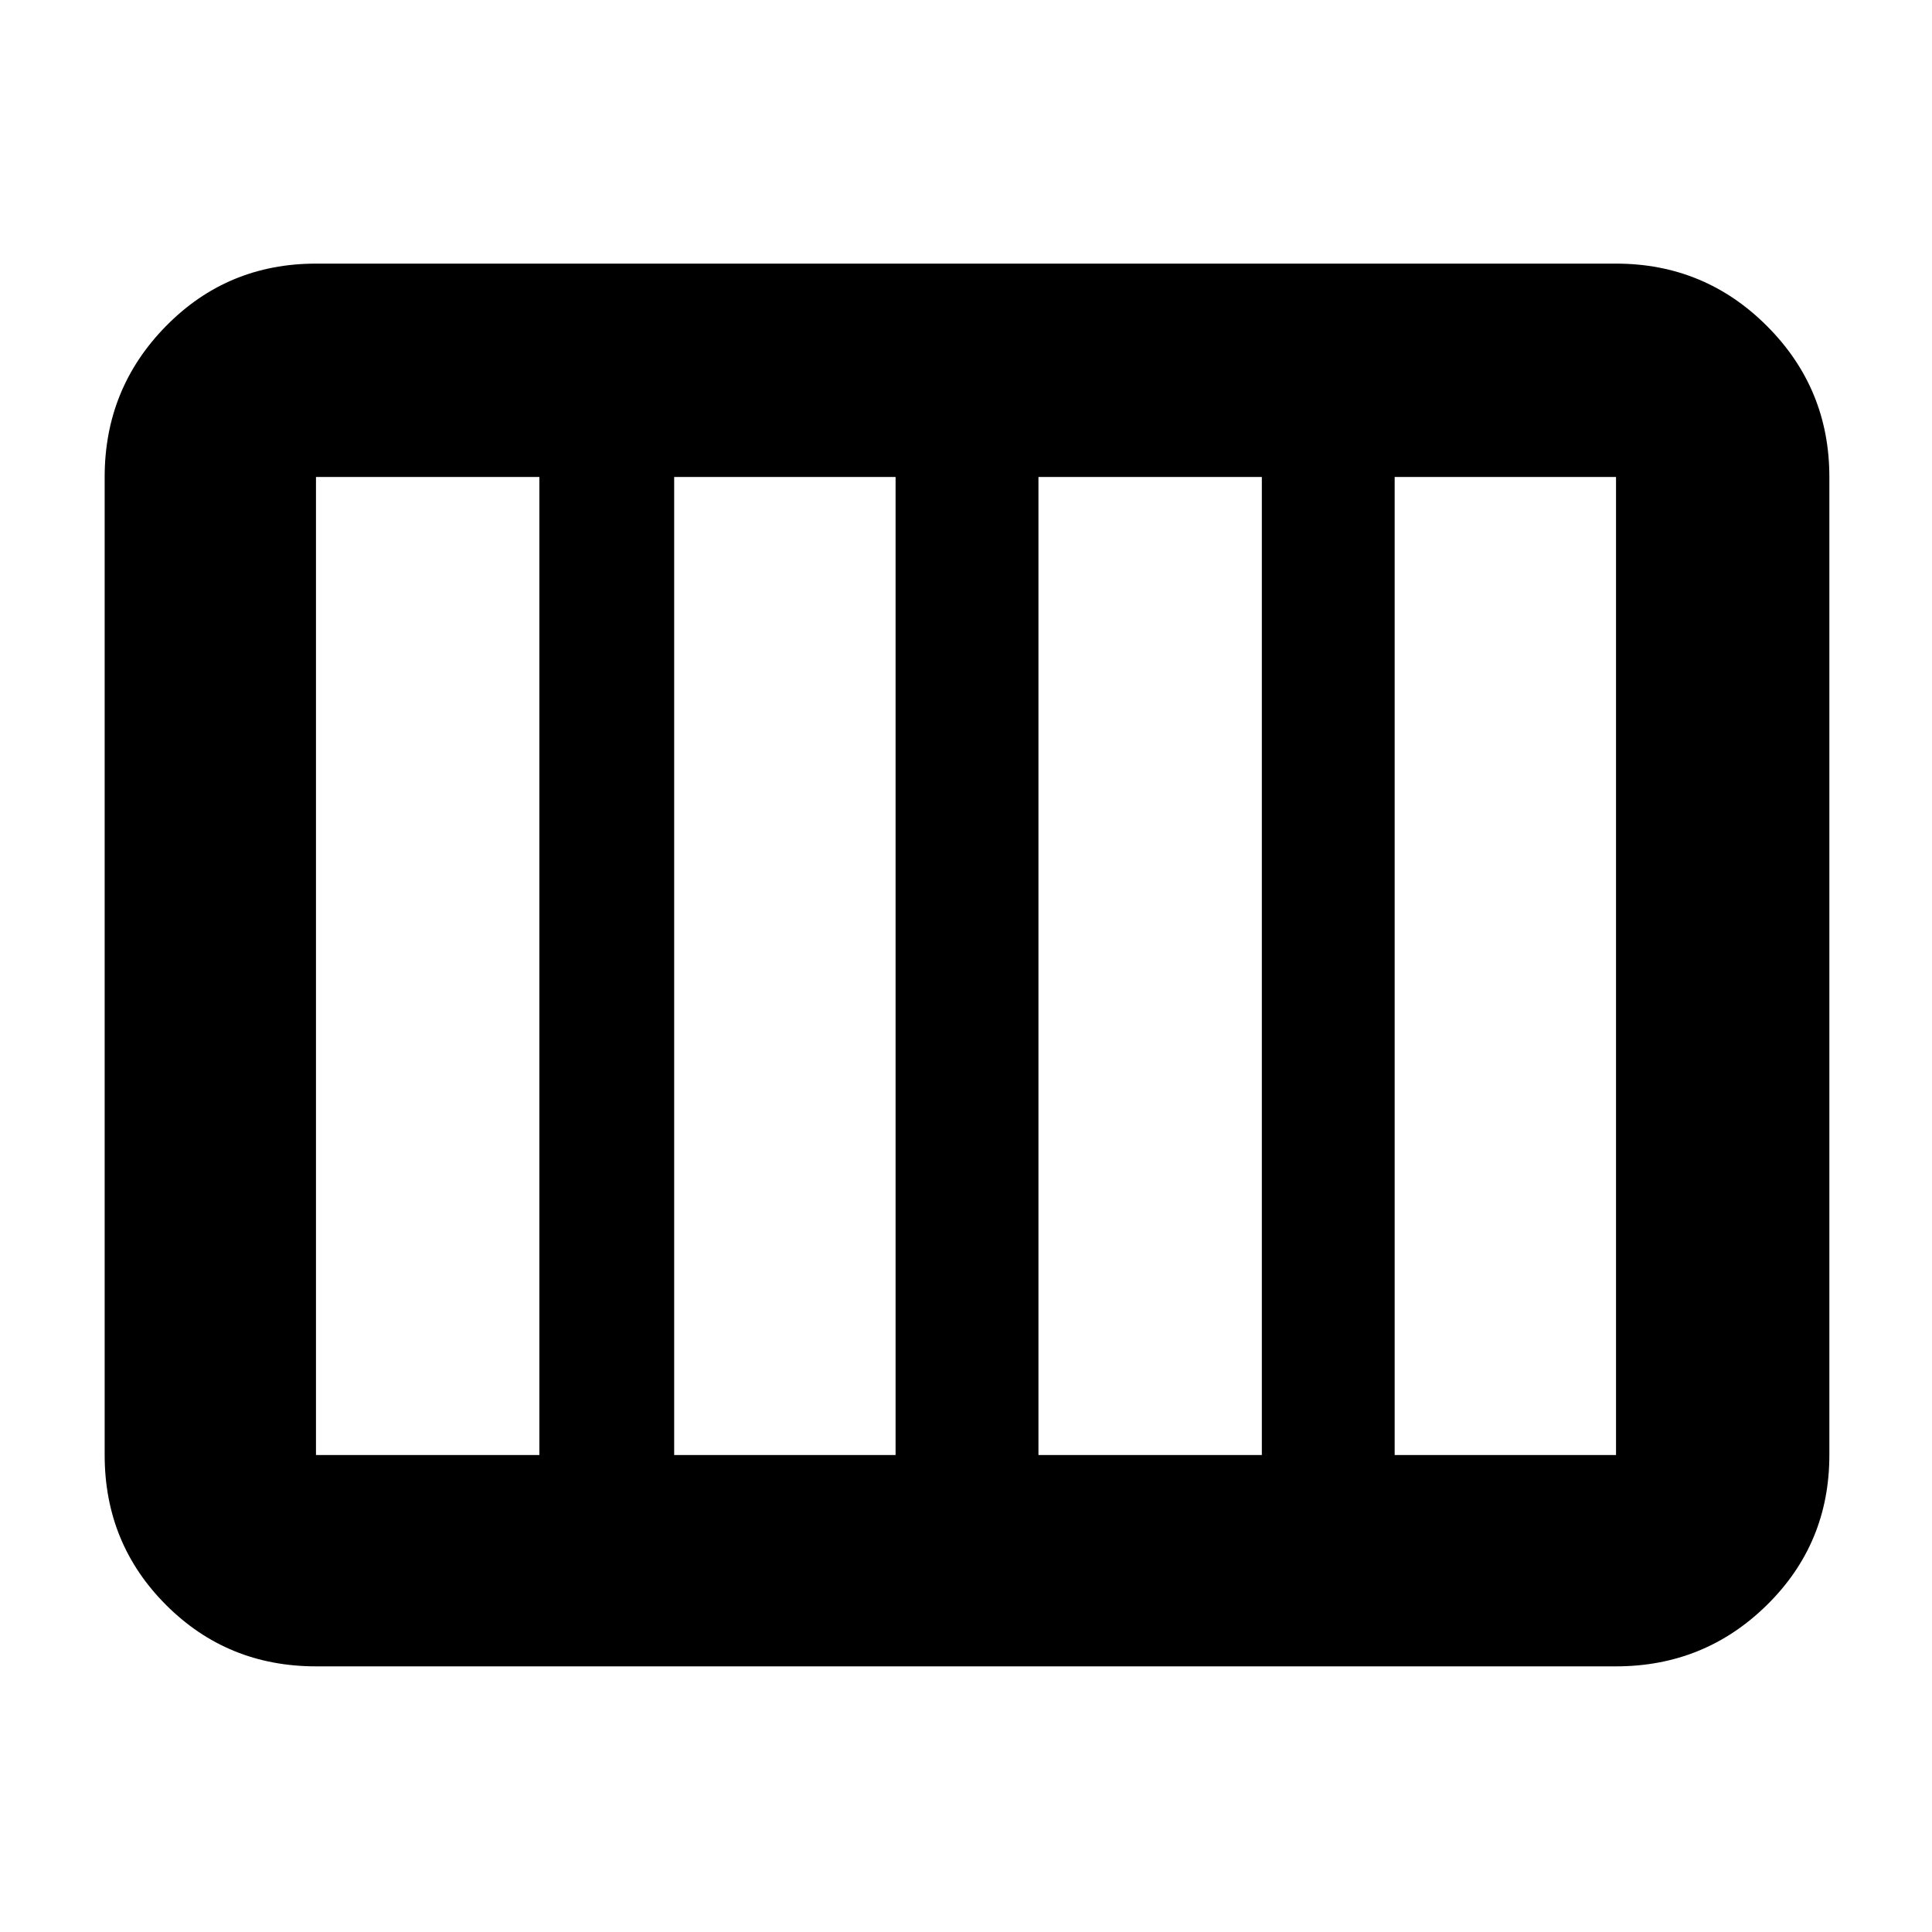 <svg xmlns="http://www.w3.org/2000/svg" height="40" width="40"><path d="M6.542 34.5q-1.834 0-3.104-1.271-1.271-1.271-1.271-3.104V9.875q0-1.833 1.271-3.125 1.27-1.292 3.104-1.292h26.916q1.834 0 3.125 1.292 1.292 1.292 1.292 3.125v20.25q0 1.833-1.292 3.104-1.291 1.271-3.125 1.271ZM21.5 30.125h4.625V9.875H21.5v20.25Zm-7.542 0h4.584V9.875h-4.584v20.25Zm-7.416 0h4.625V9.875H6.542v20.25Zm22.333 0h4.583V9.875h-4.583v20.25Z"/></svg>